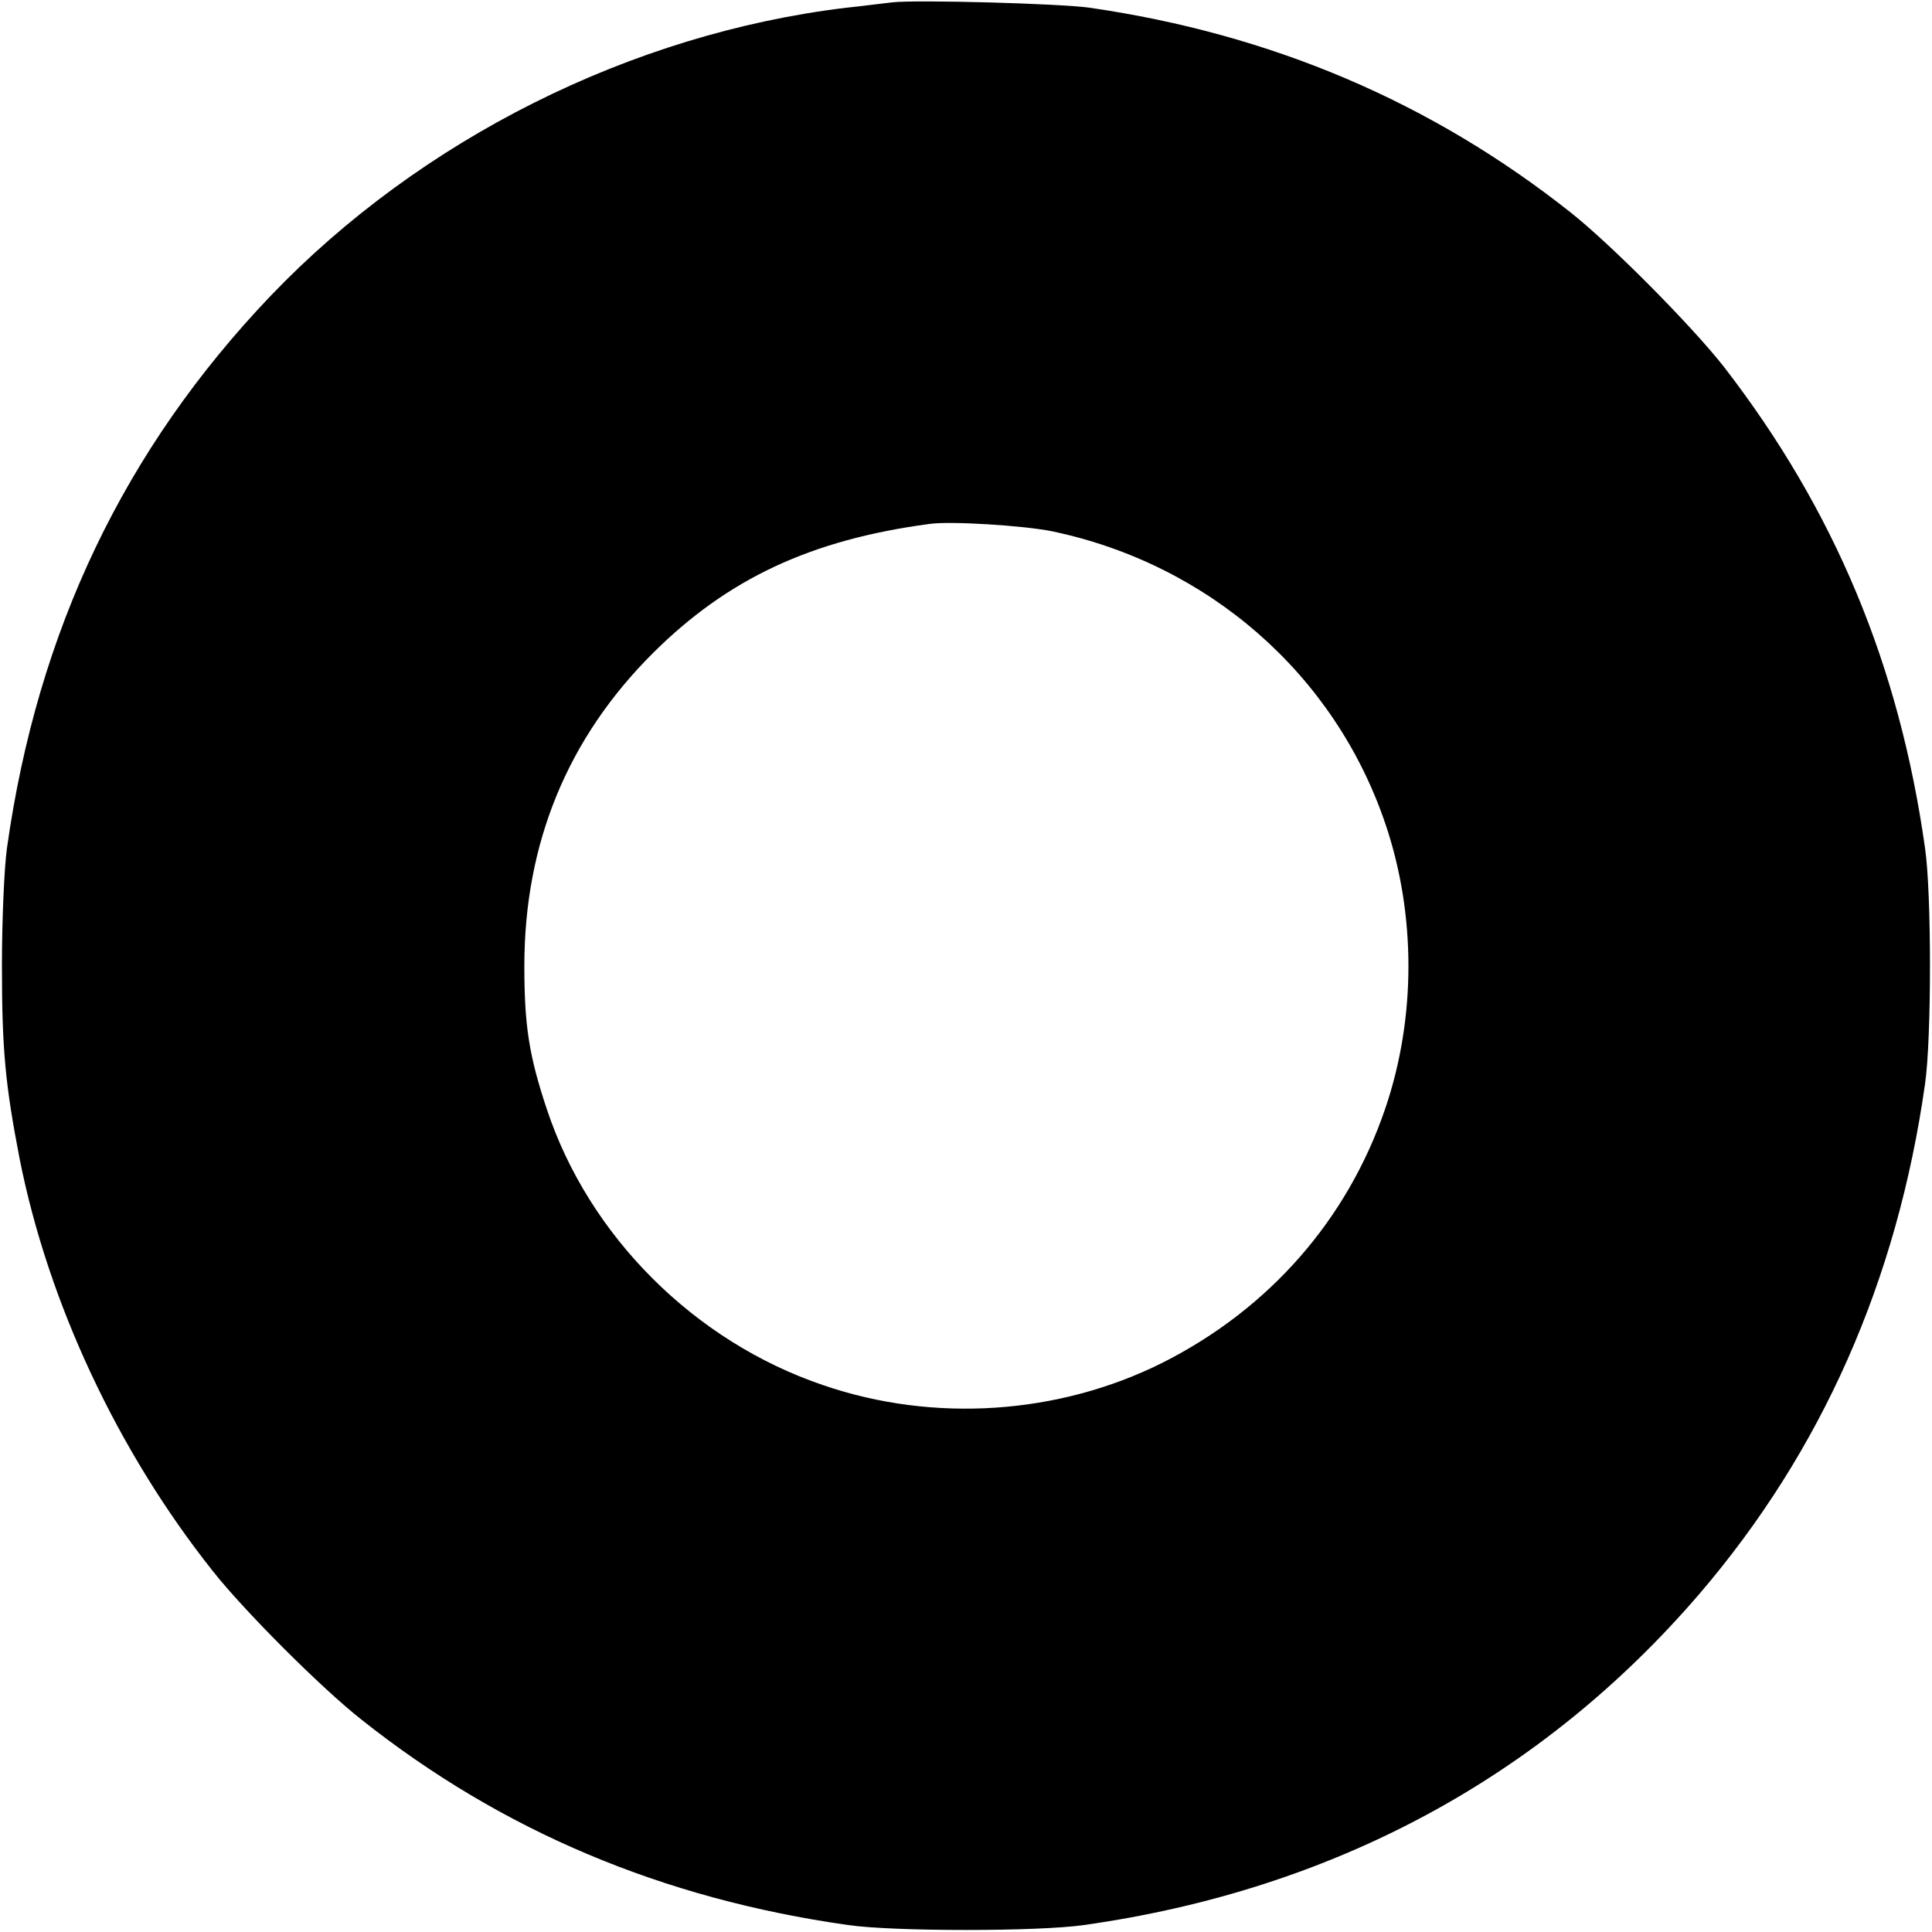 <?xml version="1.0" standalone="no"?>
<!DOCTYPE svg PUBLIC "-//W3C//DTD SVG 20010904//EN"
 "http://www.w3.org/TR/2001/REC-SVG-20010904/DTD/svg10.dtd">
<svg version="1.0" xmlns="http://www.w3.org/2000/svg"
 width="500pt" height="500pt" viewBox="0 0 500 500"
 preserveAspectRatio="xMidYMid meet">
<g transform="translate(0,500) scale(0.1,-0.1)"
fill="#000000" stroke="none">
<path d="M2310 4994 c-19 -2 -73 -9 -120 -14 -556 -67 -1101 -340 -1489 -745
-379 -397 -604 -867 -683 -1430 -7 -50 -13 -185 -13 -305 0 -218 9 -309 46
-500 74 -372 253 -755 499 -1065 81 -103 282 -304 385 -385 364 -289 780 -464
1260 -532 117 -17 493 -17 610 0 645 91 1185 382 1593 857 317 370 512 811
584 1320 17 117 17 493 0 610 -67 475 -235 876 -520 1245 -83 106 -291 316
-397 400 -361 286 -775 462 -1245 530 -78 11 -448 21 -510 14z m413 -1369
c405 -85 731 -370 862 -756 80 -235 80 -503 0 -738 -98 -288 -301 -519 -577
-658 -268 -134 -591 -156 -877 -58 -334 113 -607 386 -716 715 -46 138 -58
216 -58 370 0 318 112 590 333 810 193 192 408 293 715 334 54 8 244 -4 318
-19z"/>
</g>
</svg>
